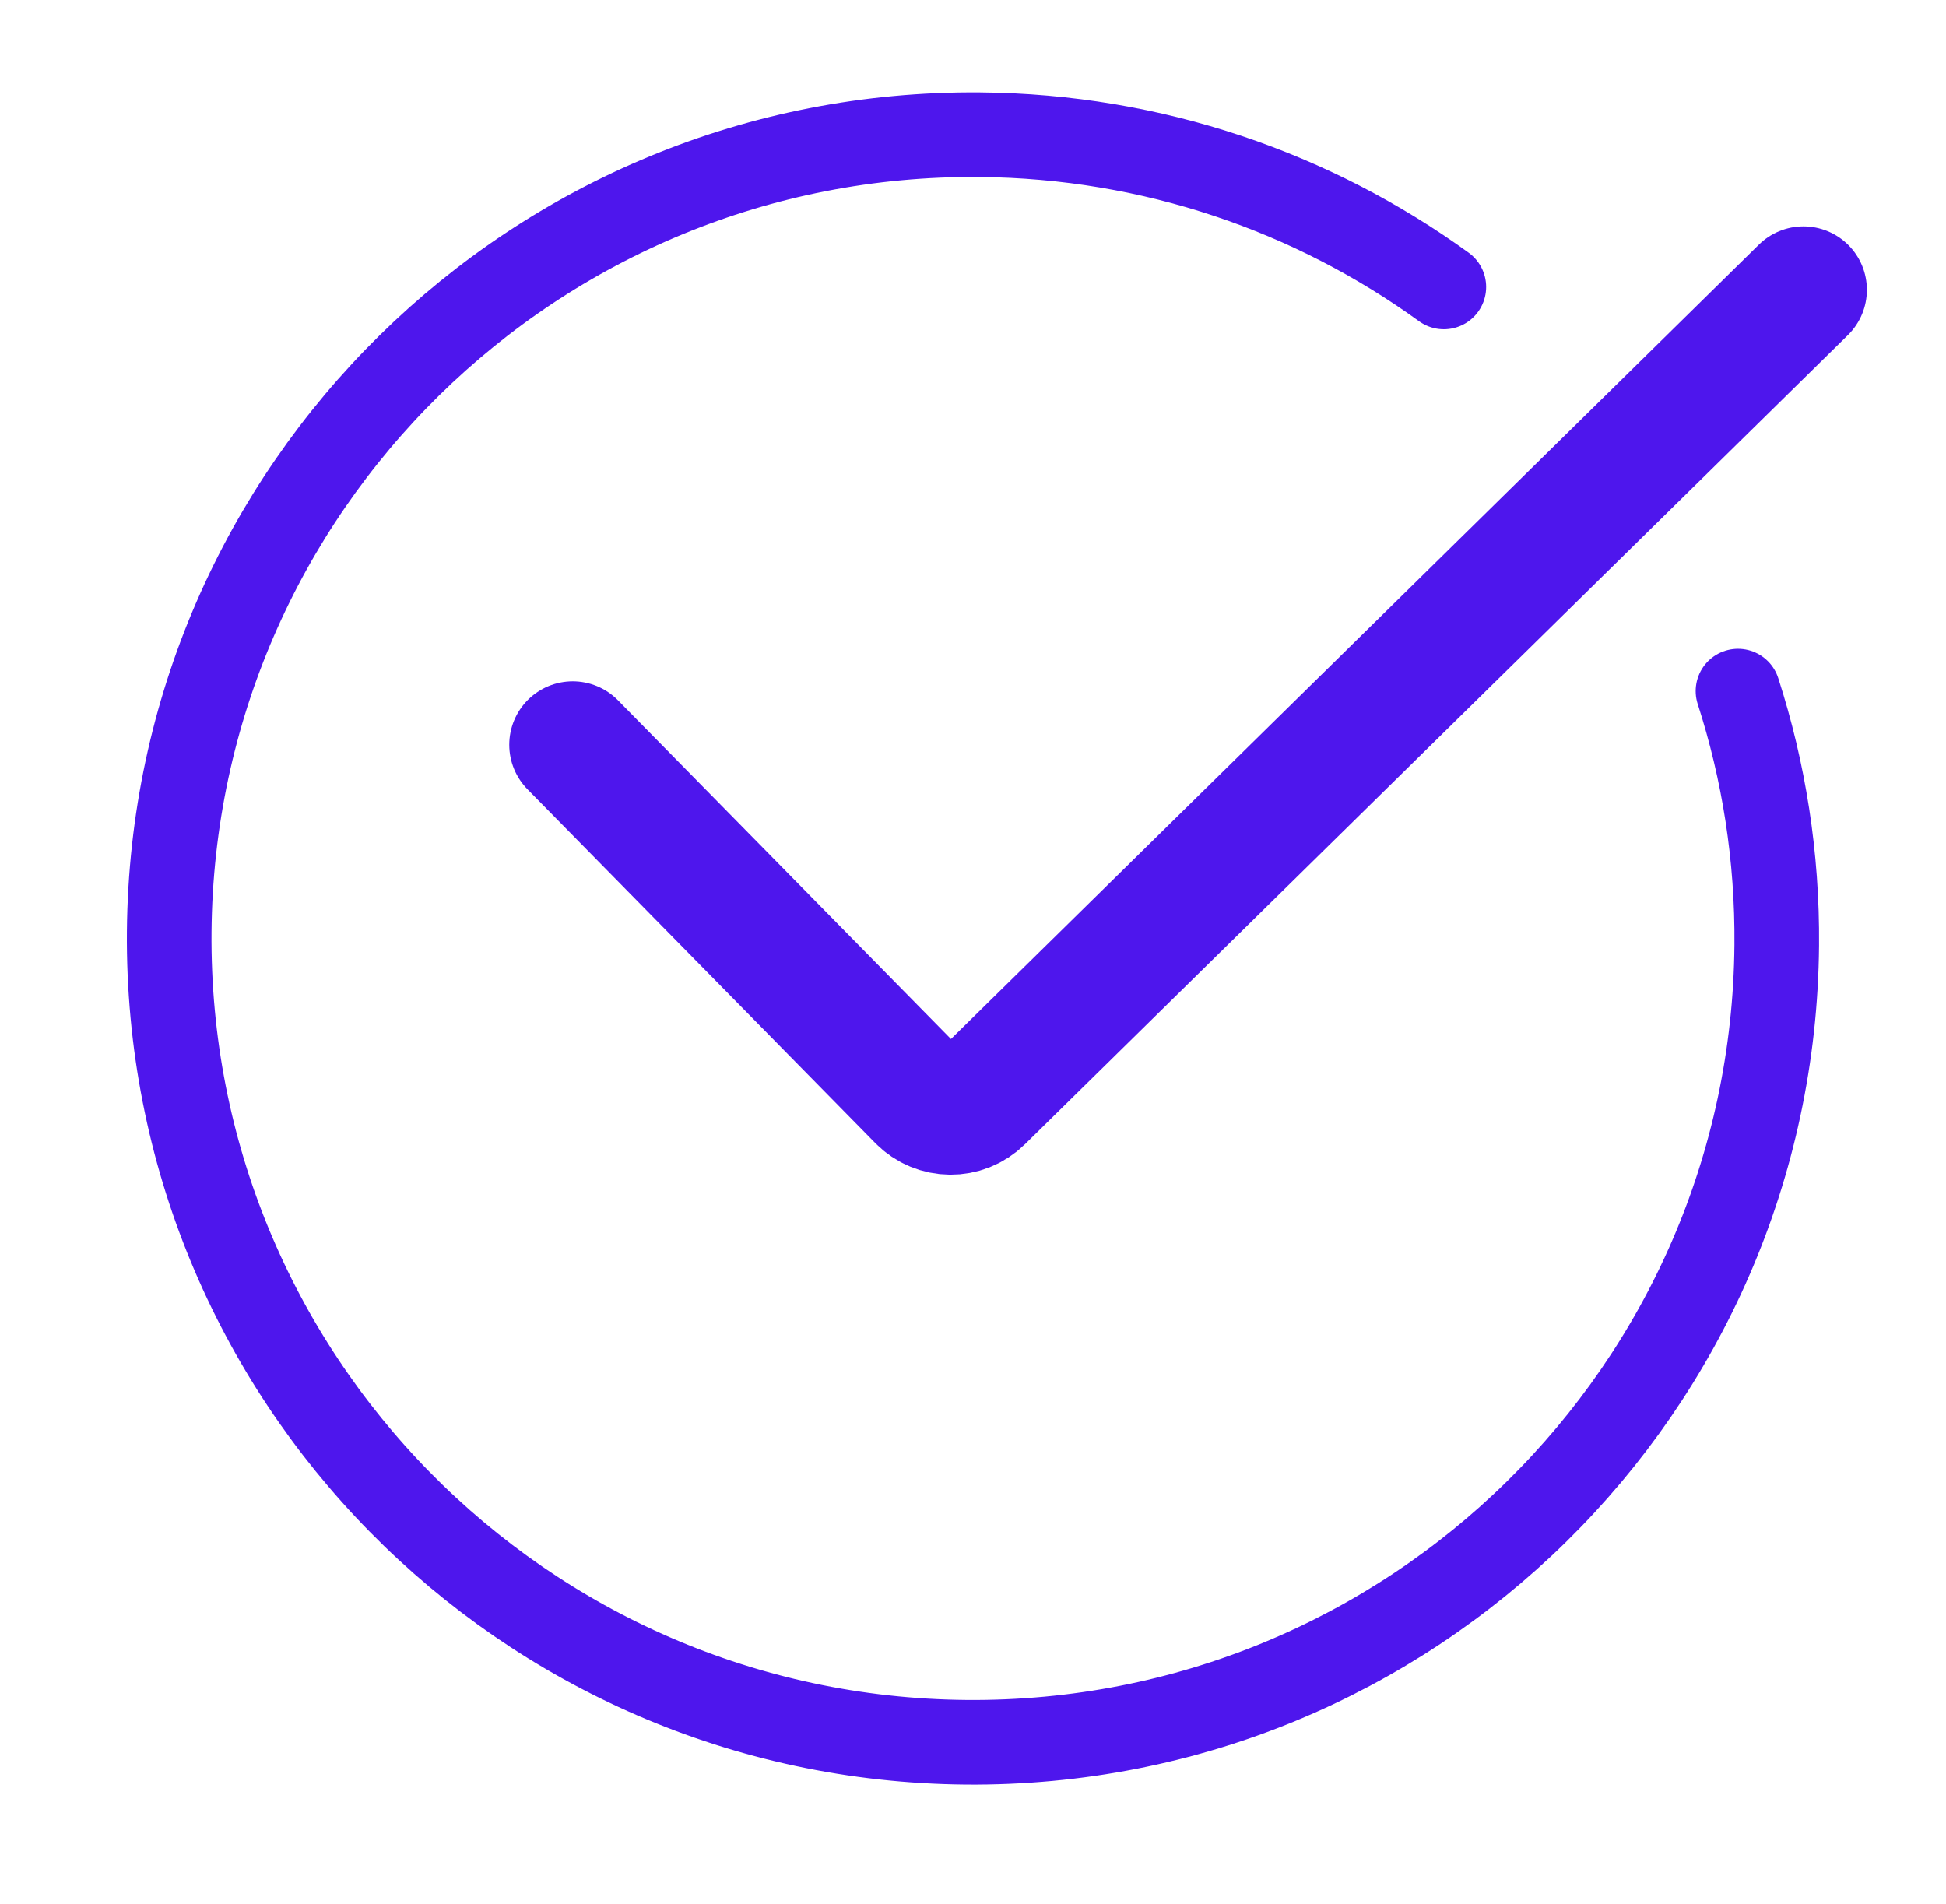 <svg width="46" height="45" viewBox="0 0 46 45" fill="none" xmlns="http://www.w3.org/2000/svg">
<path d="M34.13 6.783C31.045 4.549 27.26 3.219 23.16 3.184C12.667 3.095 4.089 11.53 4 22.023C3.912 32.516 12.346 41.094 22.839 41.183C33.332 41.272 41.91 32.837 41.999 22.344C42.017 20.247 41.694 18.227 41.083 16.336" stroke="#4E16ED" stroke-width="2" stroke-linecap="round"/>
<path d="M13.538 17.605L21.76 25.968C22.148 26.362 22.781 26.367 23.174 25.98L42.63 6.851" stroke="#4E16ED" stroke-width="3" stroke-linecap="round"/>
</svg>
